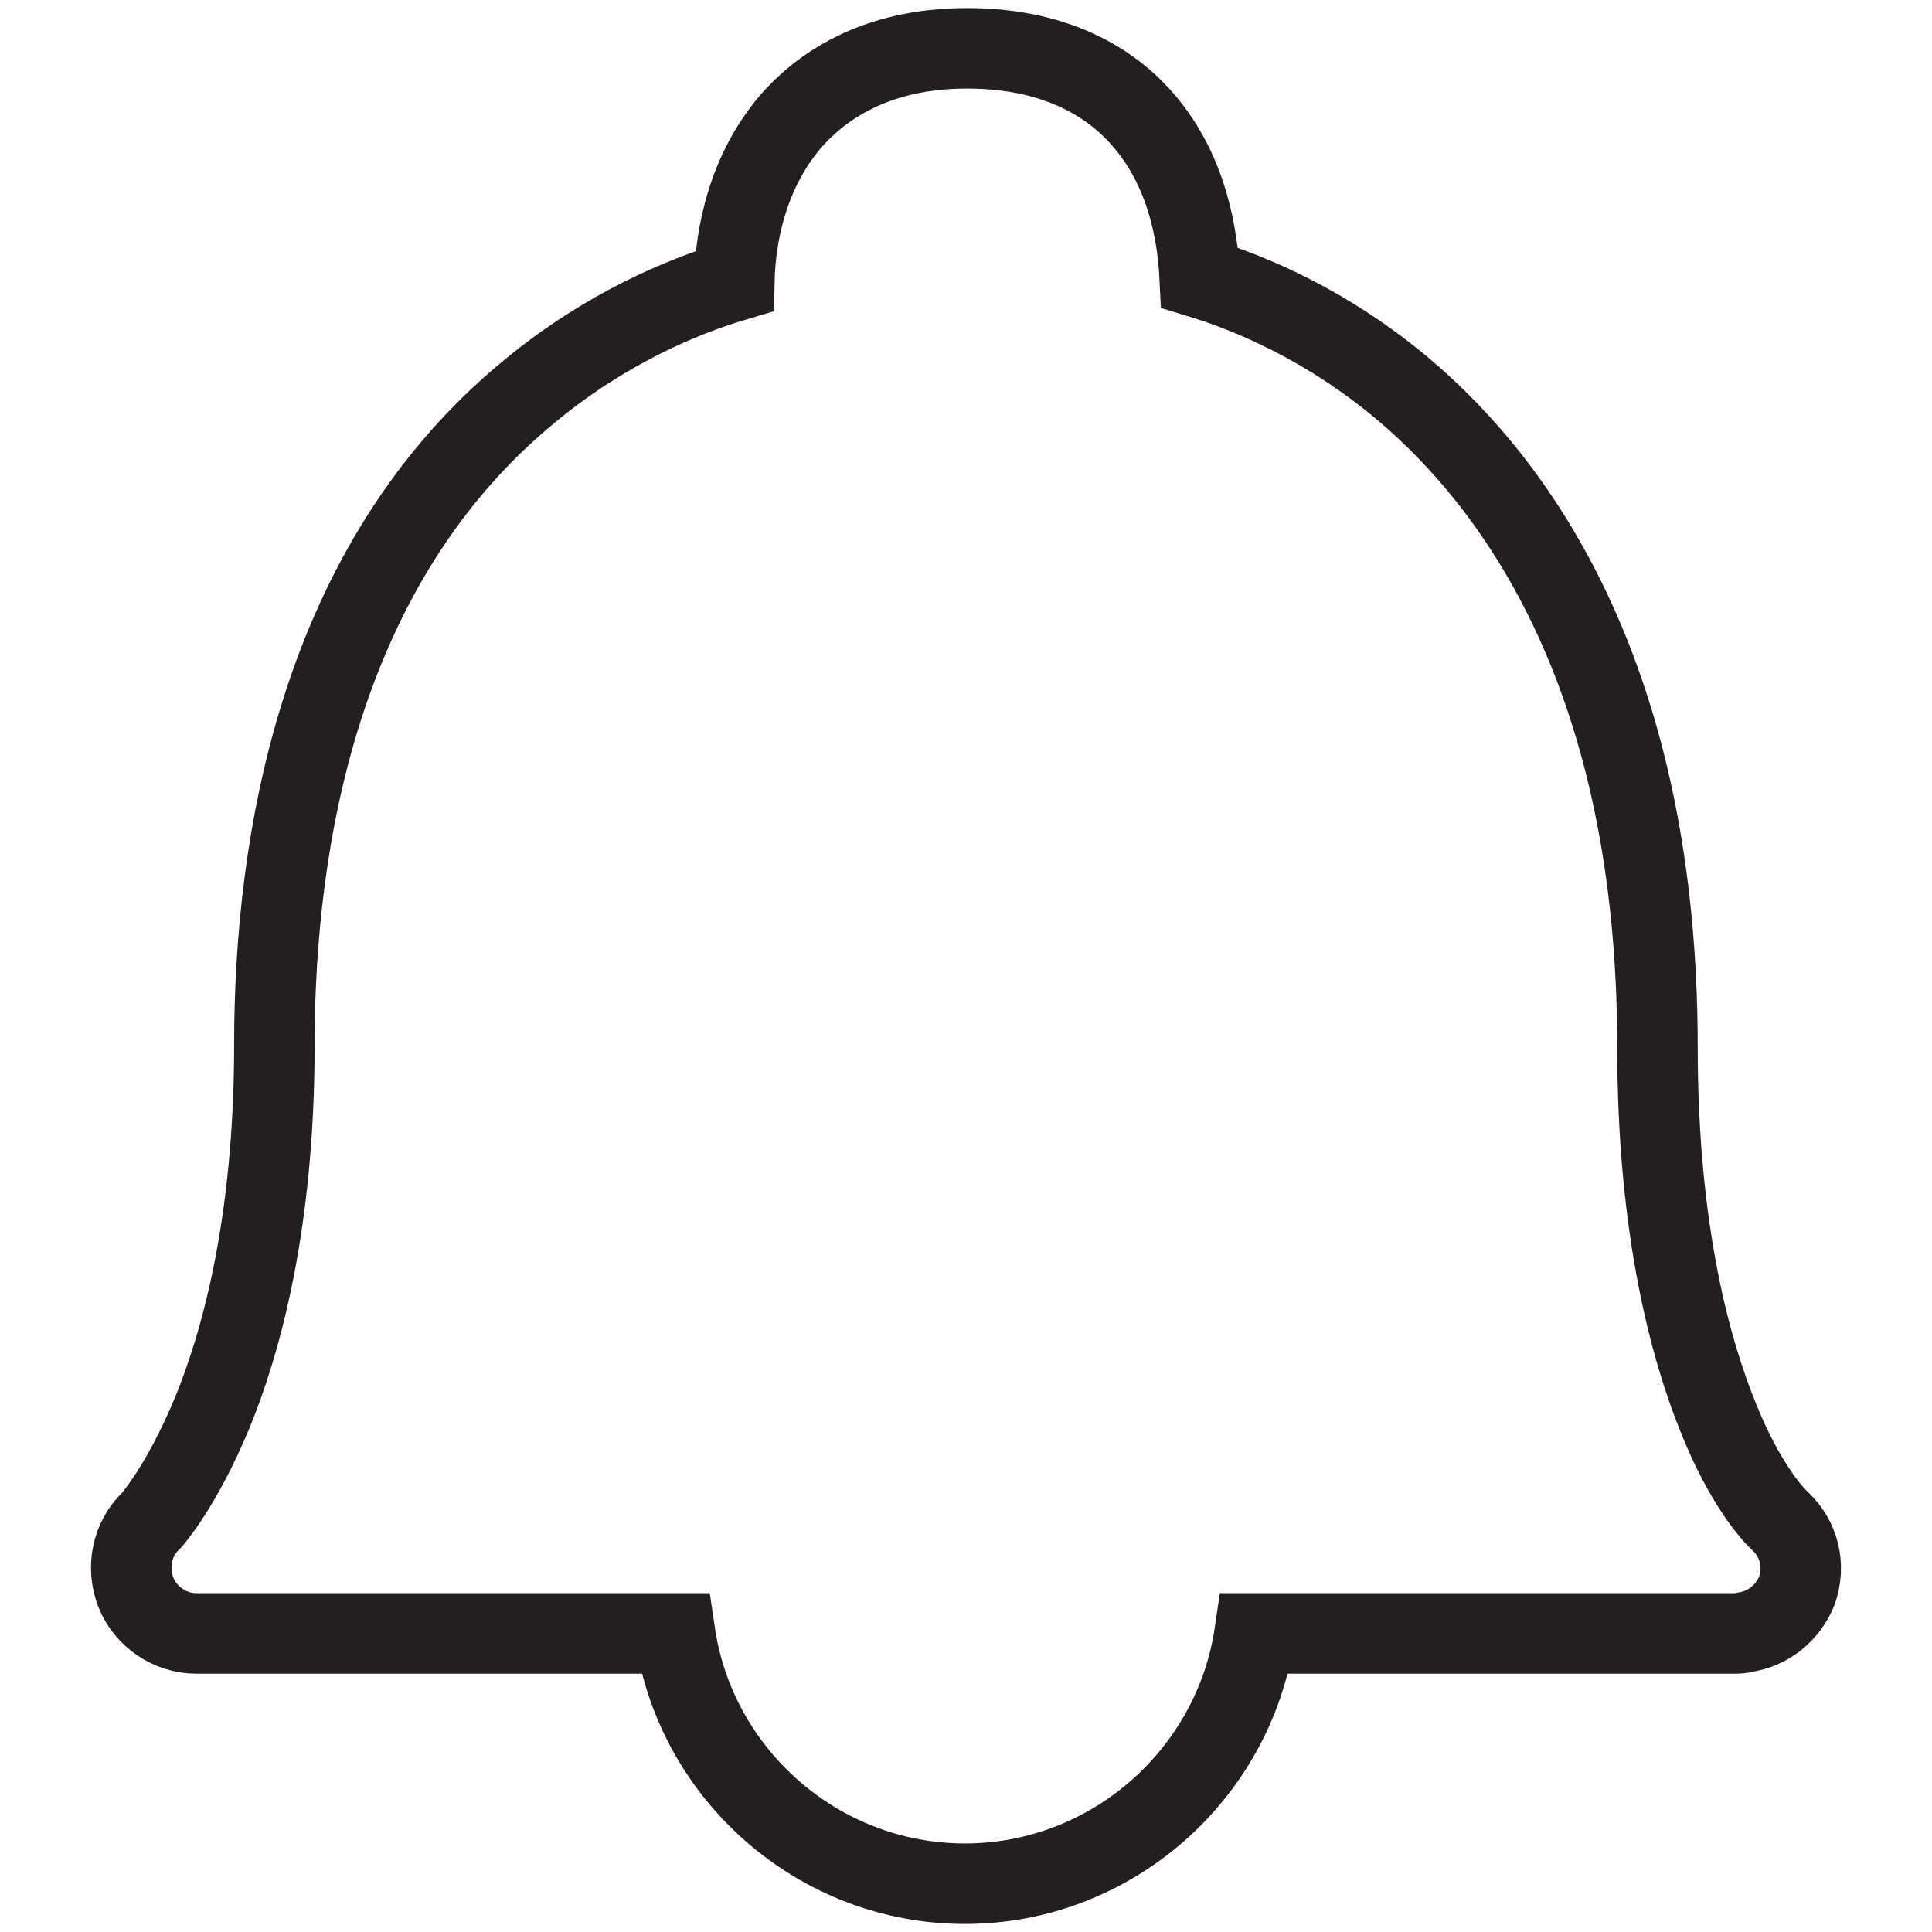 <?xml version="1.0" encoding="utf-8"?>
<!-- Generator: Adobe Illustrator 21.0.2, SVG Export Plug-In . SVG Version: 6.00 Build 0)  -->
<svg version="1.1" id="Layer_1" xmlns="http://www.w3.org/2000/svg" xmlns:xlink="http://www.w3.org/1999/xlink" x="0px" y="0px"
	 viewBox="0 0 72 72" style="enable-background:new 0 0 72 72;" xml:space="preserve">
<style type="text/css">
	.st0{fill:none;stroke:#231F20;stroke-width:3;stroke-miterlimit:10;}
</style>
<path class="st0" d="M5.07,59.359c0.368,0.9,1.268,1.514,2.25,1.514h17.836c0.777,5.277,5.359,9.327,10.8,9.327
	s10.023-4.05,10.8-9.327h17.877l0,0c0.123,0,0.245,0,0.368-0.041c0.9-0.123,1.636-0.736,1.964-1.555
	c0.327-0.941,0.082-1.923-0.614-2.577c-0.041-0.041-0.082-0.082-0.123-0.123c-0.245-0.245-1.227-1.35-2.168-3.682
	c-1.023-2.495-2.291-6.955-2.291-13.868c0-13.664-5.155-20.864-9.45-24.505c-2.864-2.414-5.727-3.6-7.609-4.173
	c-0.082-1.677-0.491-3.968-2.046-5.809C41.602,3.273,39.597,1.8,36.038,1.8c-3.518,0-5.523,1.514-6.586,2.741
	c-1.595,1.882-2.046,4.214-2.086,5.932c-1.923,0.573-4.786,1.759-7.609,4.091c-7.895,6.464-9.532,16.855-9.532,24.382
	c0,6.709-1.268,11.168-2.332,13.745c-1.145,2.741-2.25,3.968-2.25,3.968l0,0C4.906,57.355,4.702,58.418,5.07,59.359z"/>
</svg>
